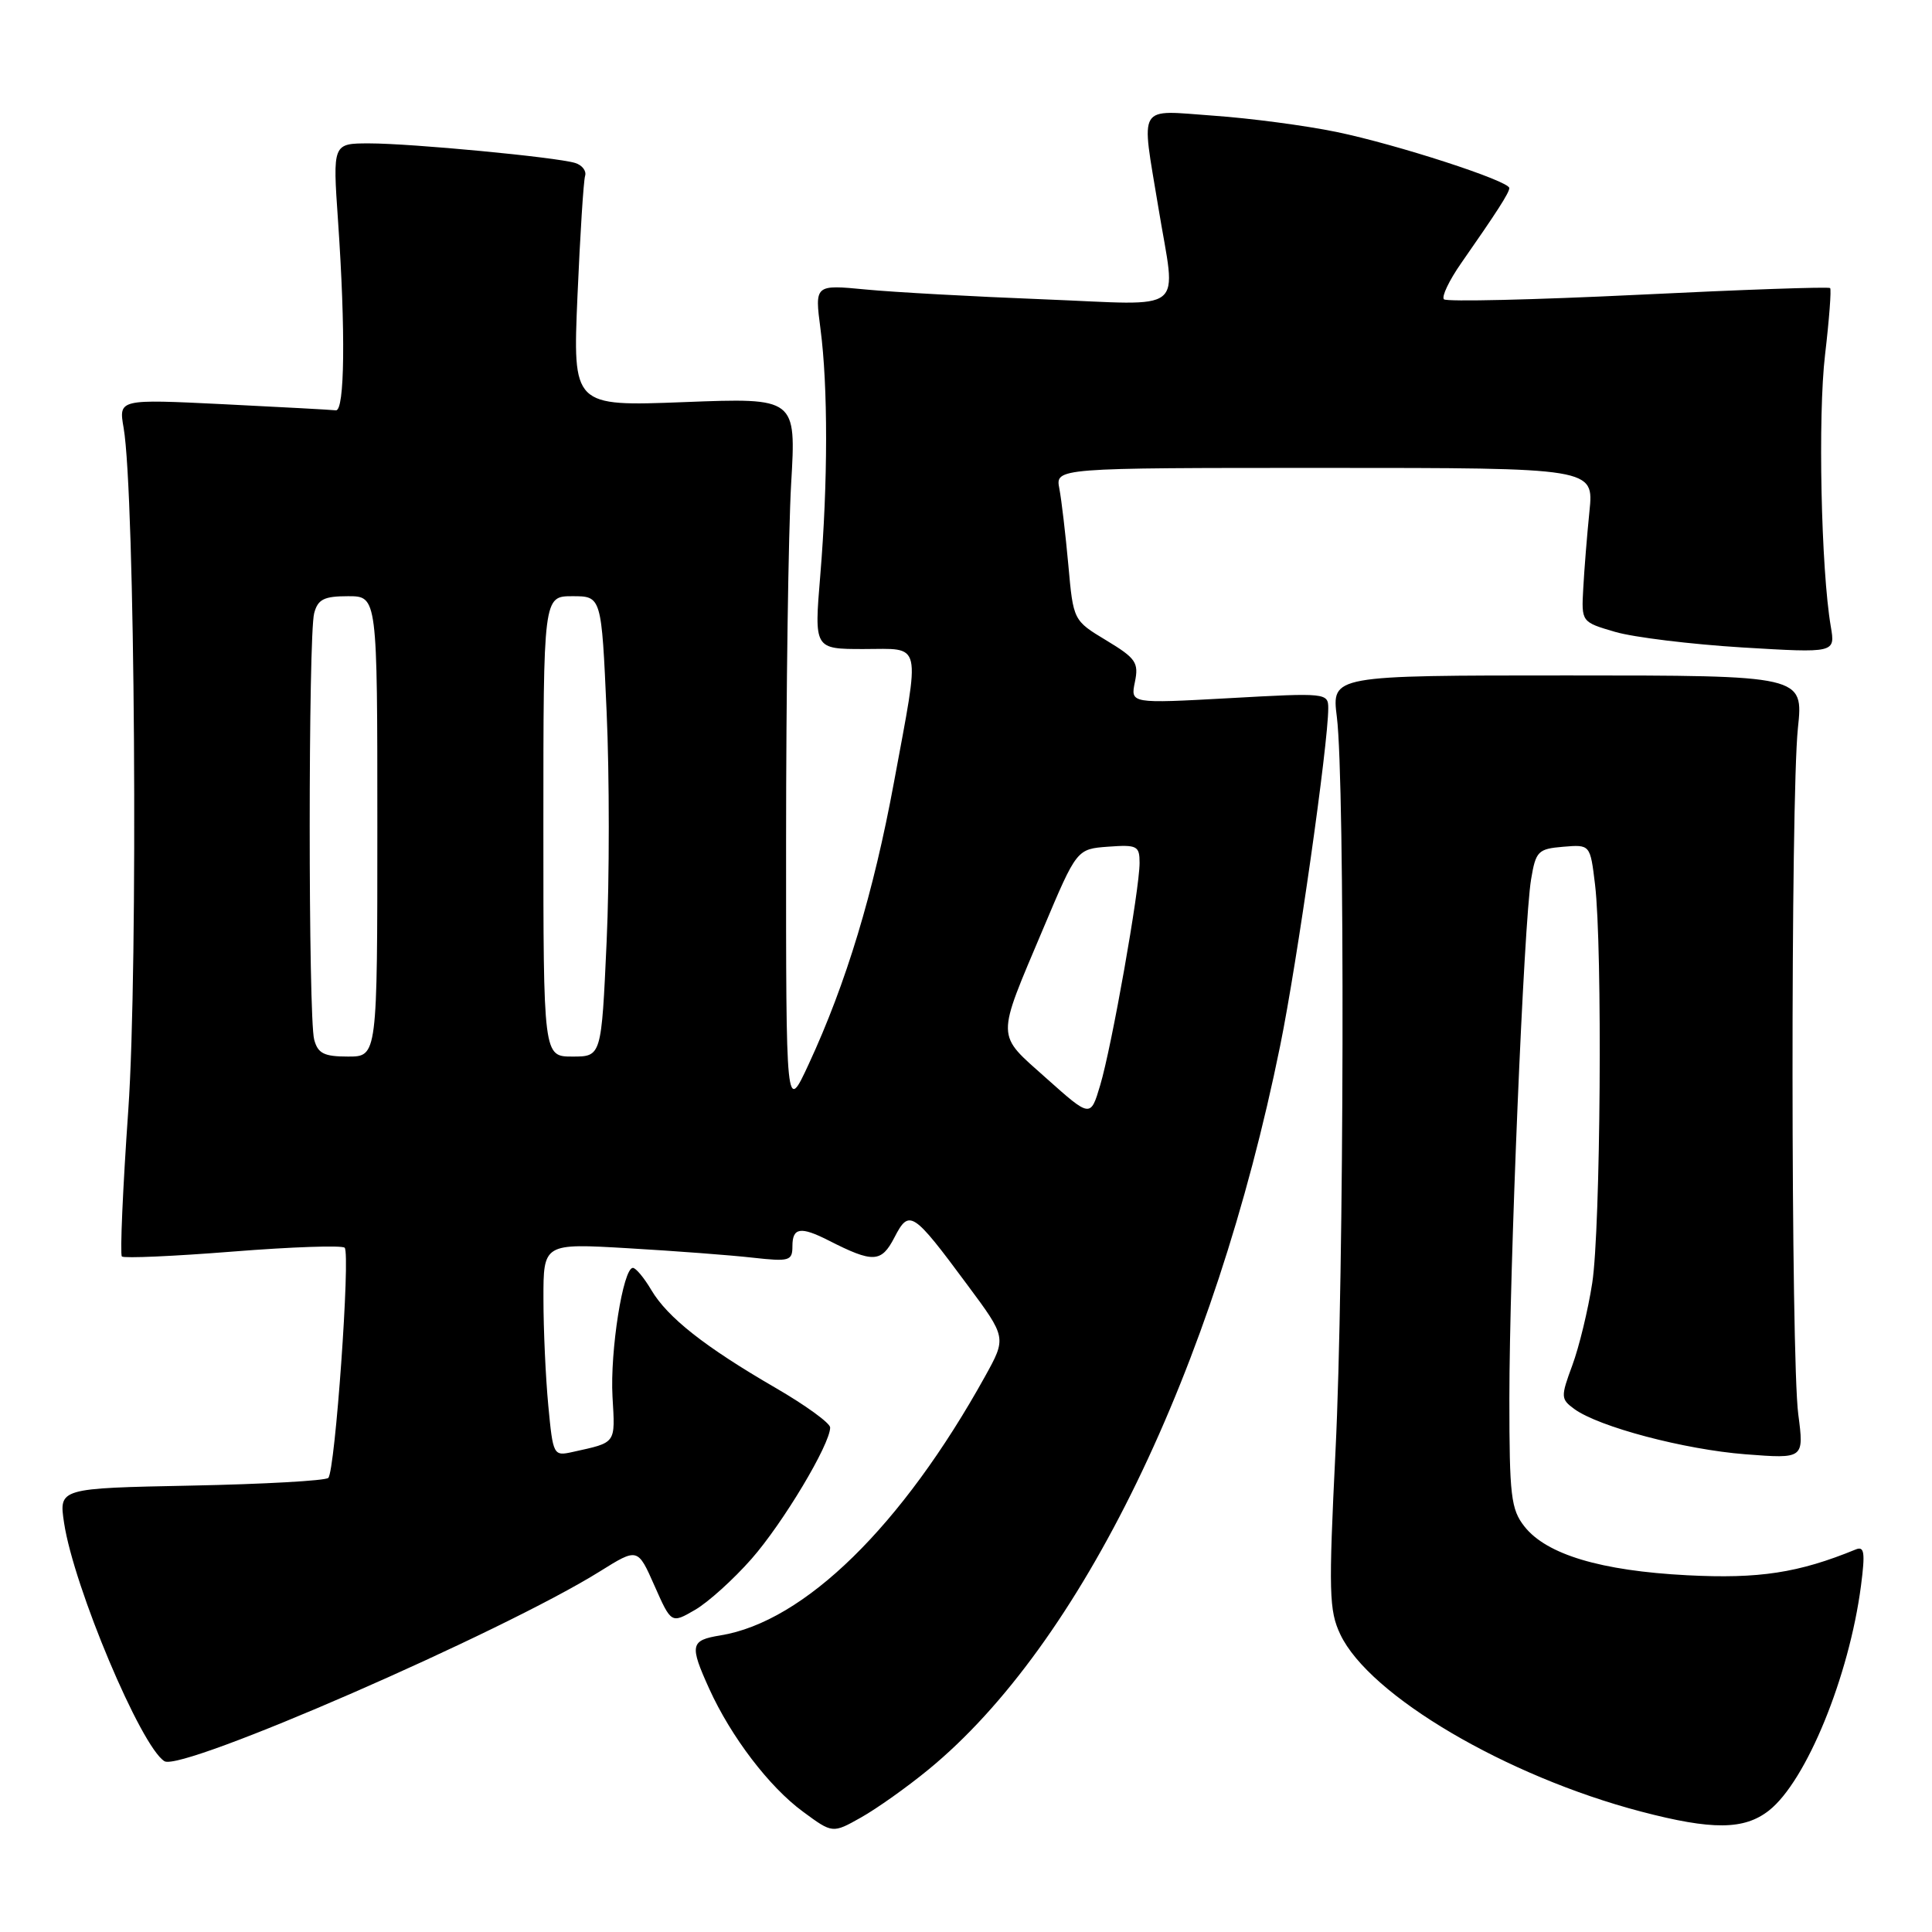 <?xml version="1.0" encoding="UTF-8" standalone="no"?>
<!DOCTYPE svg PUBLIC "-//W3C//DTD SVG 1.1//EN" "http://www.w3.org/Graphics/SVG/1.1/DTD/svg11.dtd" >
<svg xmlns="http://www.w3.org/2000/svg" xmlns:xlink="http://www.w3.org/1999/xlink" version="1.1" viewBox="0 0 256 256">
 <g >
 <path fill="currentColor"
d=" M 123.02 234.48 C 143.22 217.92 160.90 181.53 169.63 138.56 C 171.89 127.45 176.00 98.59 176.00 93.85 C 176.00 91.82 175.72 91.79 162.89 92.51 C 149.79 93.23 149.79 93.23 150.38 90.37 C 150.91 87.80 150.51 87.22 146.60 84.86 C 142.22 82.22 142.22 82.22 141.56 74.86 C 141.19 70.81 140.66 66.26 140.37 64.75 C 139.84 62.00 139.84 62.00 175.52 62.00 C 211.20 62.00 211.20 62.00 210.61 67.75 C 210.29 70.91 209.92 75.51 209.79 77.96 C 209.54 82.42 209.54 82.42 214.02 83.73 C 216.49 84.45 224.05 85.37 230.84 85.79 C 243.19 86.53 243.19 86.53 242.59 83.02 C 241.30 75.47 240.87 55.08 241.83 47.00 C 242.38 42.33 242.68 38.35 242.50 38.17 C 242.32 37.98 230.87 38.38 217.06 39.06 C 203.25 39.73 191.67 40.00 191.33 39.66 C 190.99 39.32 192.01 37.17 193.60 34.89 C 198.38 28.04 199.99 25.53 199.99 24.92 C 200.00 23.98 185.07 19.13 177.07 17.48 C 172.99 16.64 165.68 15.67 160.82 15.33 C 150.55 14.60 151.19 13.53 153.49 27.50 C 155.84 41.85 157.63 40.42 138.25 39.66 C 129.04 39.30 118.45 38.72 114.72 38.36 C 107.95 37.71 107.95 37.71 108.72 43.60 C 109.72 51.21 109.71 63.95 108.69 76.25 C 107.88 86.00 107.88 86.00 114.44 86.00 C 122.28 86.00 121.97 84.62 118.45 103.68 C 115.75 118.29 112.13 130.28 107.16 141.00 C 104.15 147.50 104.15 147.50 104.16 111.50 C 104.16 91.70 104.47 70.37 104.83 64.11 C 105.50 52.71 105.50 52.71 90.69 53.28 C 75.89 53.85 75.89 53.85 76.52 39.18 C 76.87 31.10 77.32 23.96 77.53 23.30 C 77.73 22.64 77.13 21.87 76.20 21.59 C 73.65 20.82 54.48 19.00 48.94 19.00 C 44.08 19.00 44.08 19.00 44.79 29.25 C 45.80 43.91 45.68 54.52 44.50 54.37 C 43.95 54.30 37.25 53.94 29.61 53.56 C 15.72 52.88 15.72 52.88 16.38 56.69 C 17.89 65.38 18.32 128.13 17.00 147.07 C 16.27 157.48 15.89 166.22 16.15 166.49 C 16.42 166.75 23.03 166.46 30.84 165.84 C 38.65 165.22 45.32 164.99 45.67 165.33 C 46.45 166.12 44.41 194.93 43.50 195.83 C 43.14 196.20 34.95 196.66 25.32 196.85 C 7.80 197.20 7.80 197.20 8.49 201.79 C 9.77 210.28 18.67 231.44 21.79 233.37 C 24.10 234.80 66.60 216.27 79.50 208.21 C 84.50 205.09 84.50 205.09 86.72 210.11 C 88.95 215.14 88.95 215.14 92.09 213.32 C 93.82 212.32 97.19 209.28 99.58 206.56 C 103.75 201.82 110.00 191.38 110.00 189.15 C 110.00 188.57 106.74 186.20 102.75 183.89 C 93.40 178.47 88.45 174.57 86.30 170.93 C 85.35 169.32 84.25 168.00 83.86 168.00 C 82.56 168.00 80.82 179.03 81.16 185.08 C 81.52 191.38 81.72 191.10 75.89 192.39 C 73.33 192.96 73.28 192.86 72.65 186.23 C 72.30 182.53 72.01 176.18 72.01 172.12 C 72.00 164.74 72.00 164.74 83.25 165.40 C 89.44 165.76 96.86 166.32 99.75 166.65 C 104.61 167.19 105.00 167.07 105.00 165.12 C 105.00 162.65 106.08 162.48 109.80 164.37 C 115.69 167.37 116.78 167.32 118.51 163.98 C 120.48 160.17 120.93 160.47 128.17 170.24 C 133.37 177.24 133.37 177.24 130.53 182.37 C 119.53 202.21 106.57 214.90 95.45 216.70 C 91.47 217.35 91.34 217.96 93.99 223.80 C 96.88 230.15 101.93 236.78 106.39 240.05 C 110.32 242.95 110.32 242.95 114.10 240.82 C 116.18 239.65 120.20 236.80 123.02 234.48 Z  M 234.40 239.90 C 239.34 236.01 245.02 222.14 246.59 210.12 C 247.16 205.72 247.04 204.84 245.90 205.31 C 238.31 208.42 233.09 209.22 223.57 208.73 C 212.12 208.14 204.92 205.98 202.00 202.27 C 200.21 200.00 200.00 198.21 200.00 185.34 C 200.00 168.24 201.92 122.18 202.88 116.50 C 203.50 112.78 203.80 112.48 207.13 112.20 C 210.71 111.90 210.71 111.90 211.35 117.20 C 212.35 125.56 212.09 162.82 210.98 170.00 C 210.43 173.57 209.24 178.48 208.34 180.91 C 206.79 185.10 206.81 185.38 208.59 186.69 C 211.84 189.07 223.19 192.07 231.28 192.70 C 239.05 193.30 239.05 193.30 238.28 187.40 C 237.29 179.91 237.26 105.83 238.23 96.50 C 238.97 89.50 238.97 89.50 207.71 89.50 C 176.45 89.50 176.45 89.50 177.14 95.00 C 178.23 103.63 178.11 169.29 176.96 192.28 C 176.04 210.96 176.10 213.41 177.60 216.57 C 181.44 224.67 199.59 235.36 217.44 240.04 C 226.89 242.52 231.12 242.48 234.40 239.90 Z  M 138.66 142.89 C 131.91 136.86 131.93 137.97 138.25 123.00 C 142.68 112.50 142.68 112.50 146.84 112.19 C 150.68 111.91 151.00 112.08 151.00 114.34 C 151.00 117.85 147.31 138.70 145.78 143.80 C 144.50 148.10 144.50 148.10 138.66 142.89 Z  M 41.63 137.75 C 40.84 134.82 40.84 84.18 41.63 81.25 C 42.12 79.41 42.93 79.00 46.12 79.00 C 50.00 79.00 50.00 79.00 50.00 109.50 C 50.00 140.00 50.00 140.00 46.12 140.00 C 42.93 140.00 42.12 139.59 41.63 137.75 Z  M 72.00 109.50 C 72.00 79.00 72.00 79.00 75.85 79.00 C 79.70 79.00 79.70 79.00 80.38 94.31 C 80.76 102.73 80.76 116.45 80.38 124.81 C 79.69 140.00 79.69 140.00 75.85 140.00 C 72.00 140.00 72.00 140.00 72.00 109.50 Z "/>
</g>
</svg>